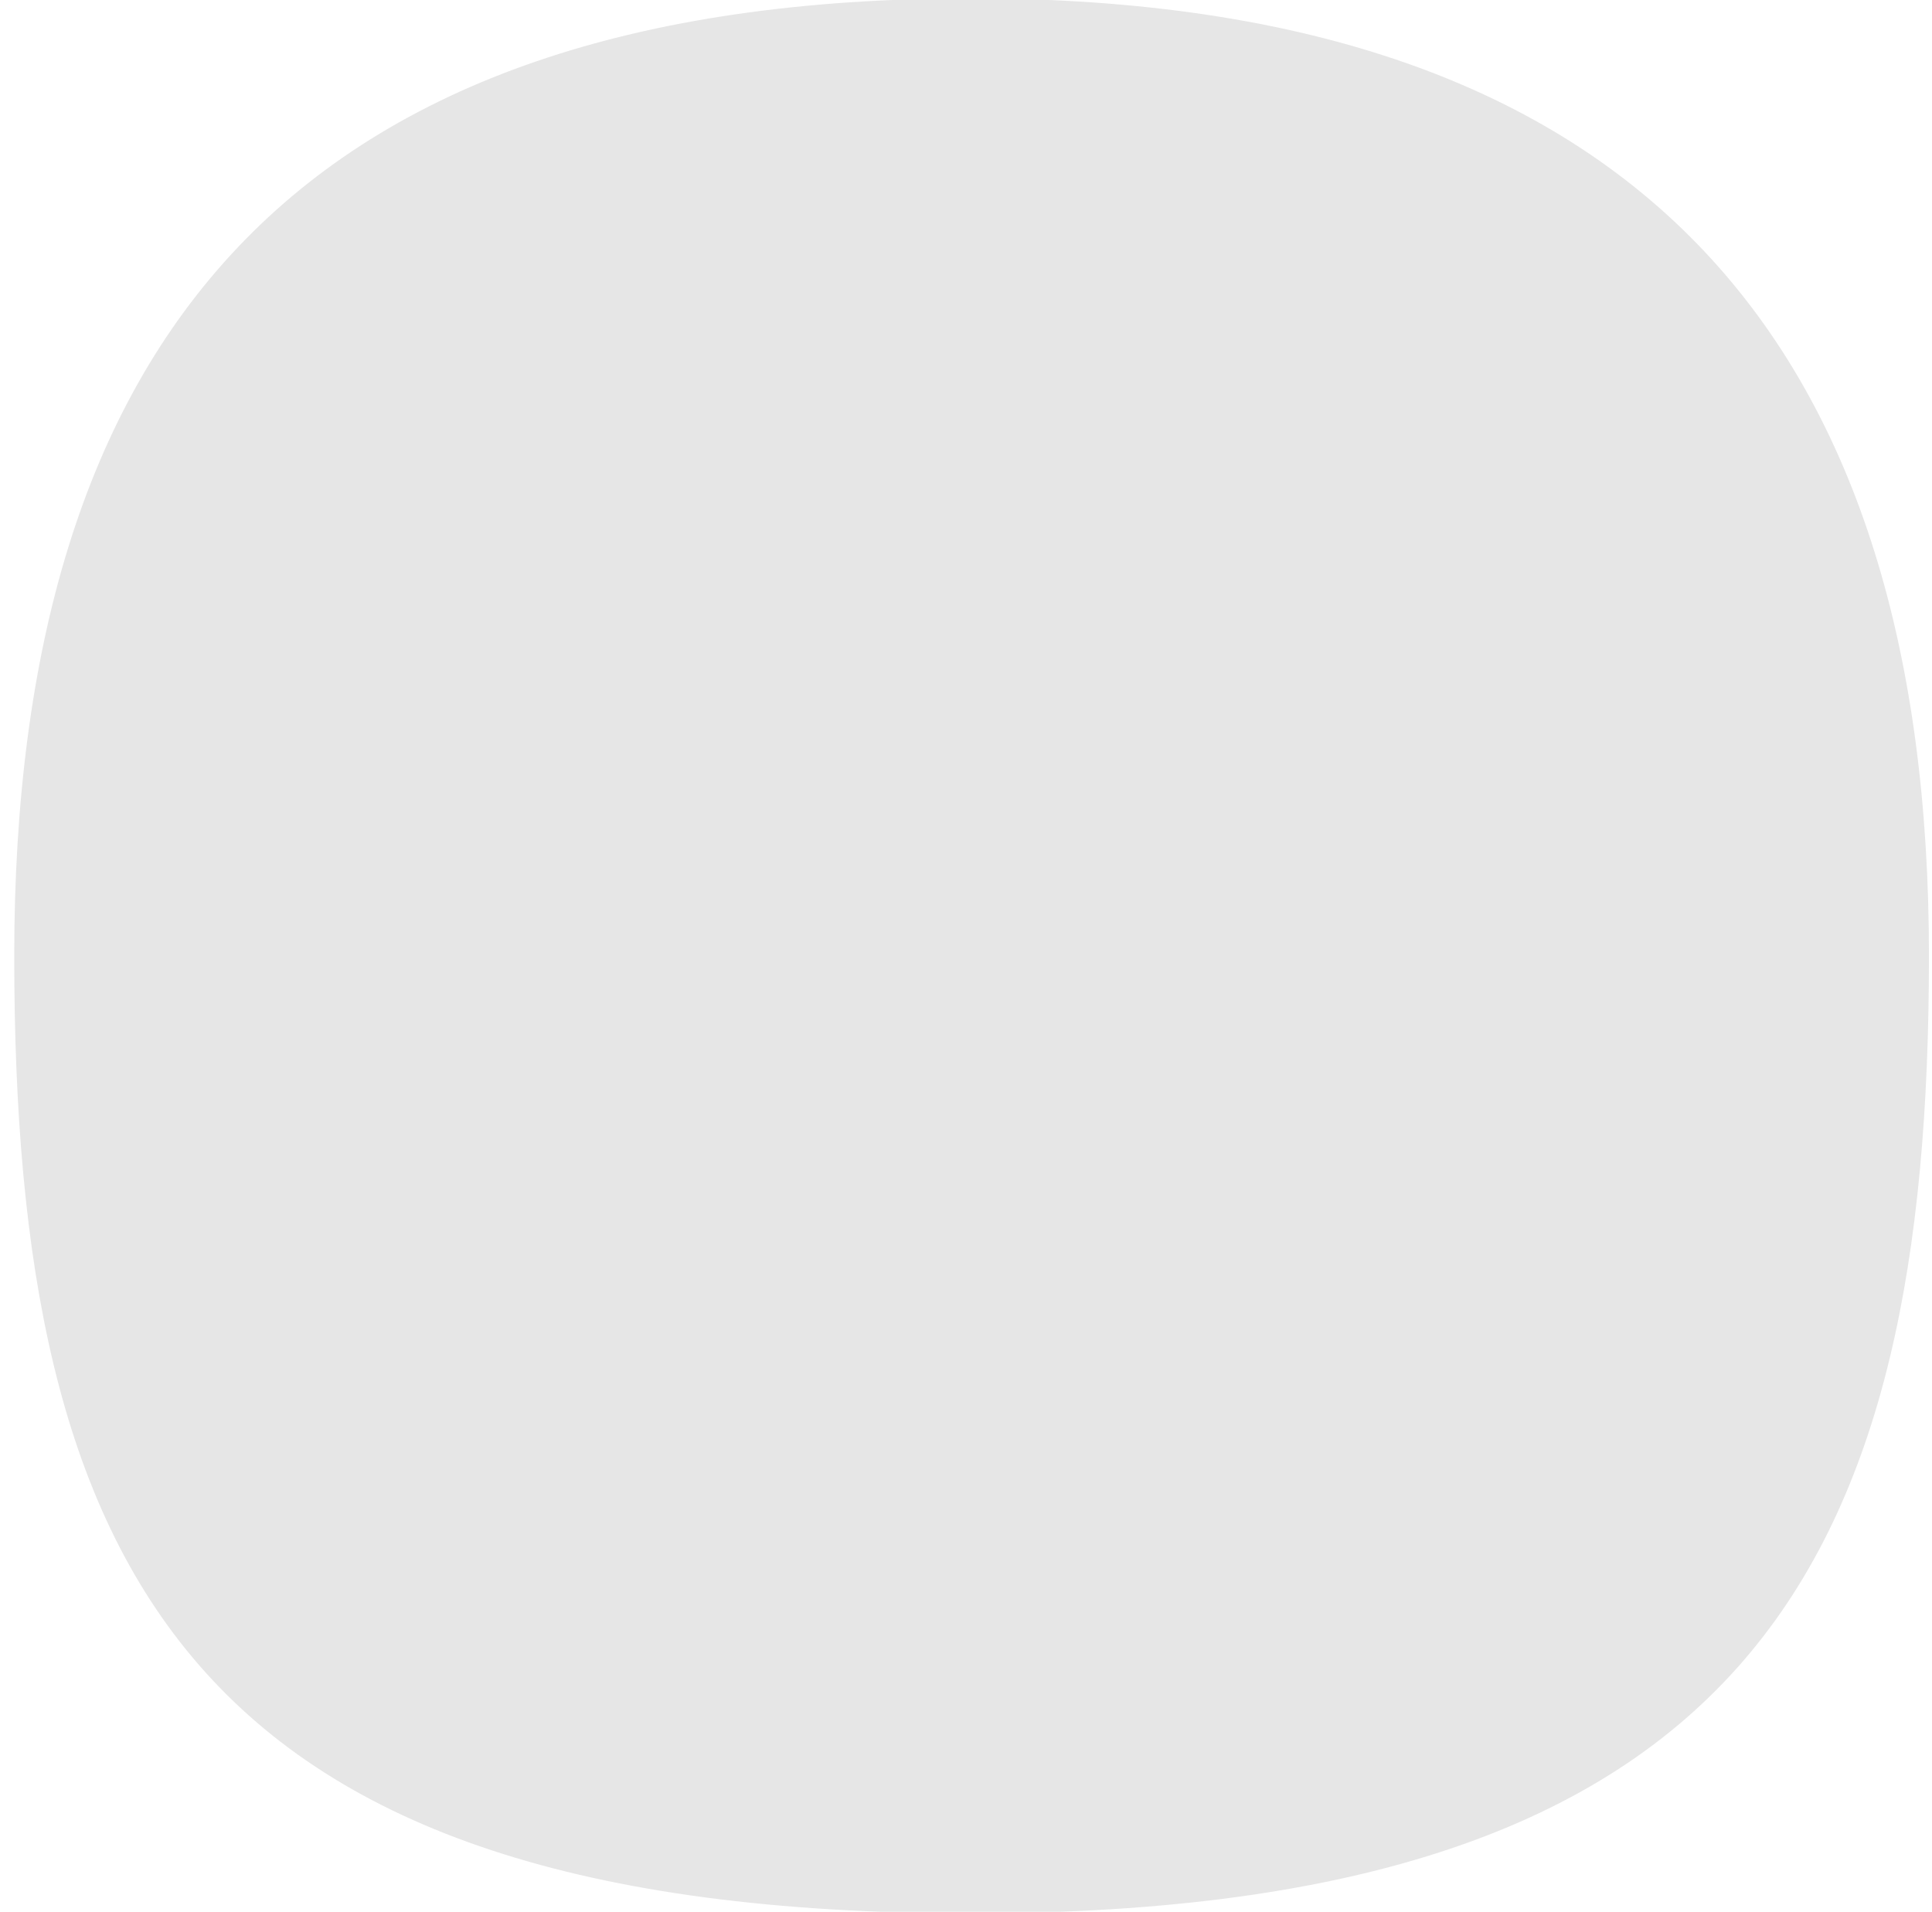 <svg xmlns="http://www.w3.org/2000/svg" width="95" height="94" baseProfile="tiny-ps" version="1.2" viewBox="0 0 95 94"><title>Home Scene</title><defs><clipPath id="cp1" clipPathUnits="userSpaceOnUse"><path d="M243.05 988L-1676.95 988L-1676.95 -92L243.05 -92L243.05 988Z"/></clipPath></defs><style>.shp0{opacity:.098;fill:#000}</style><g id="Home Scene" clip-path="url(#cp1)"><g id="Log In Button"><path id="Layer 331" d="M47.77 94.08C9.27 94.08 0.7 77.25 0.7 47C0.7 16.76 14.43 -0.08 47.77 -0.08C81.11 -0.08 94.85 17.42 94.85 47C94.85 76.58 86.27 94.08 47.77 94.08Z" class="shp0"/></g></g></svg>